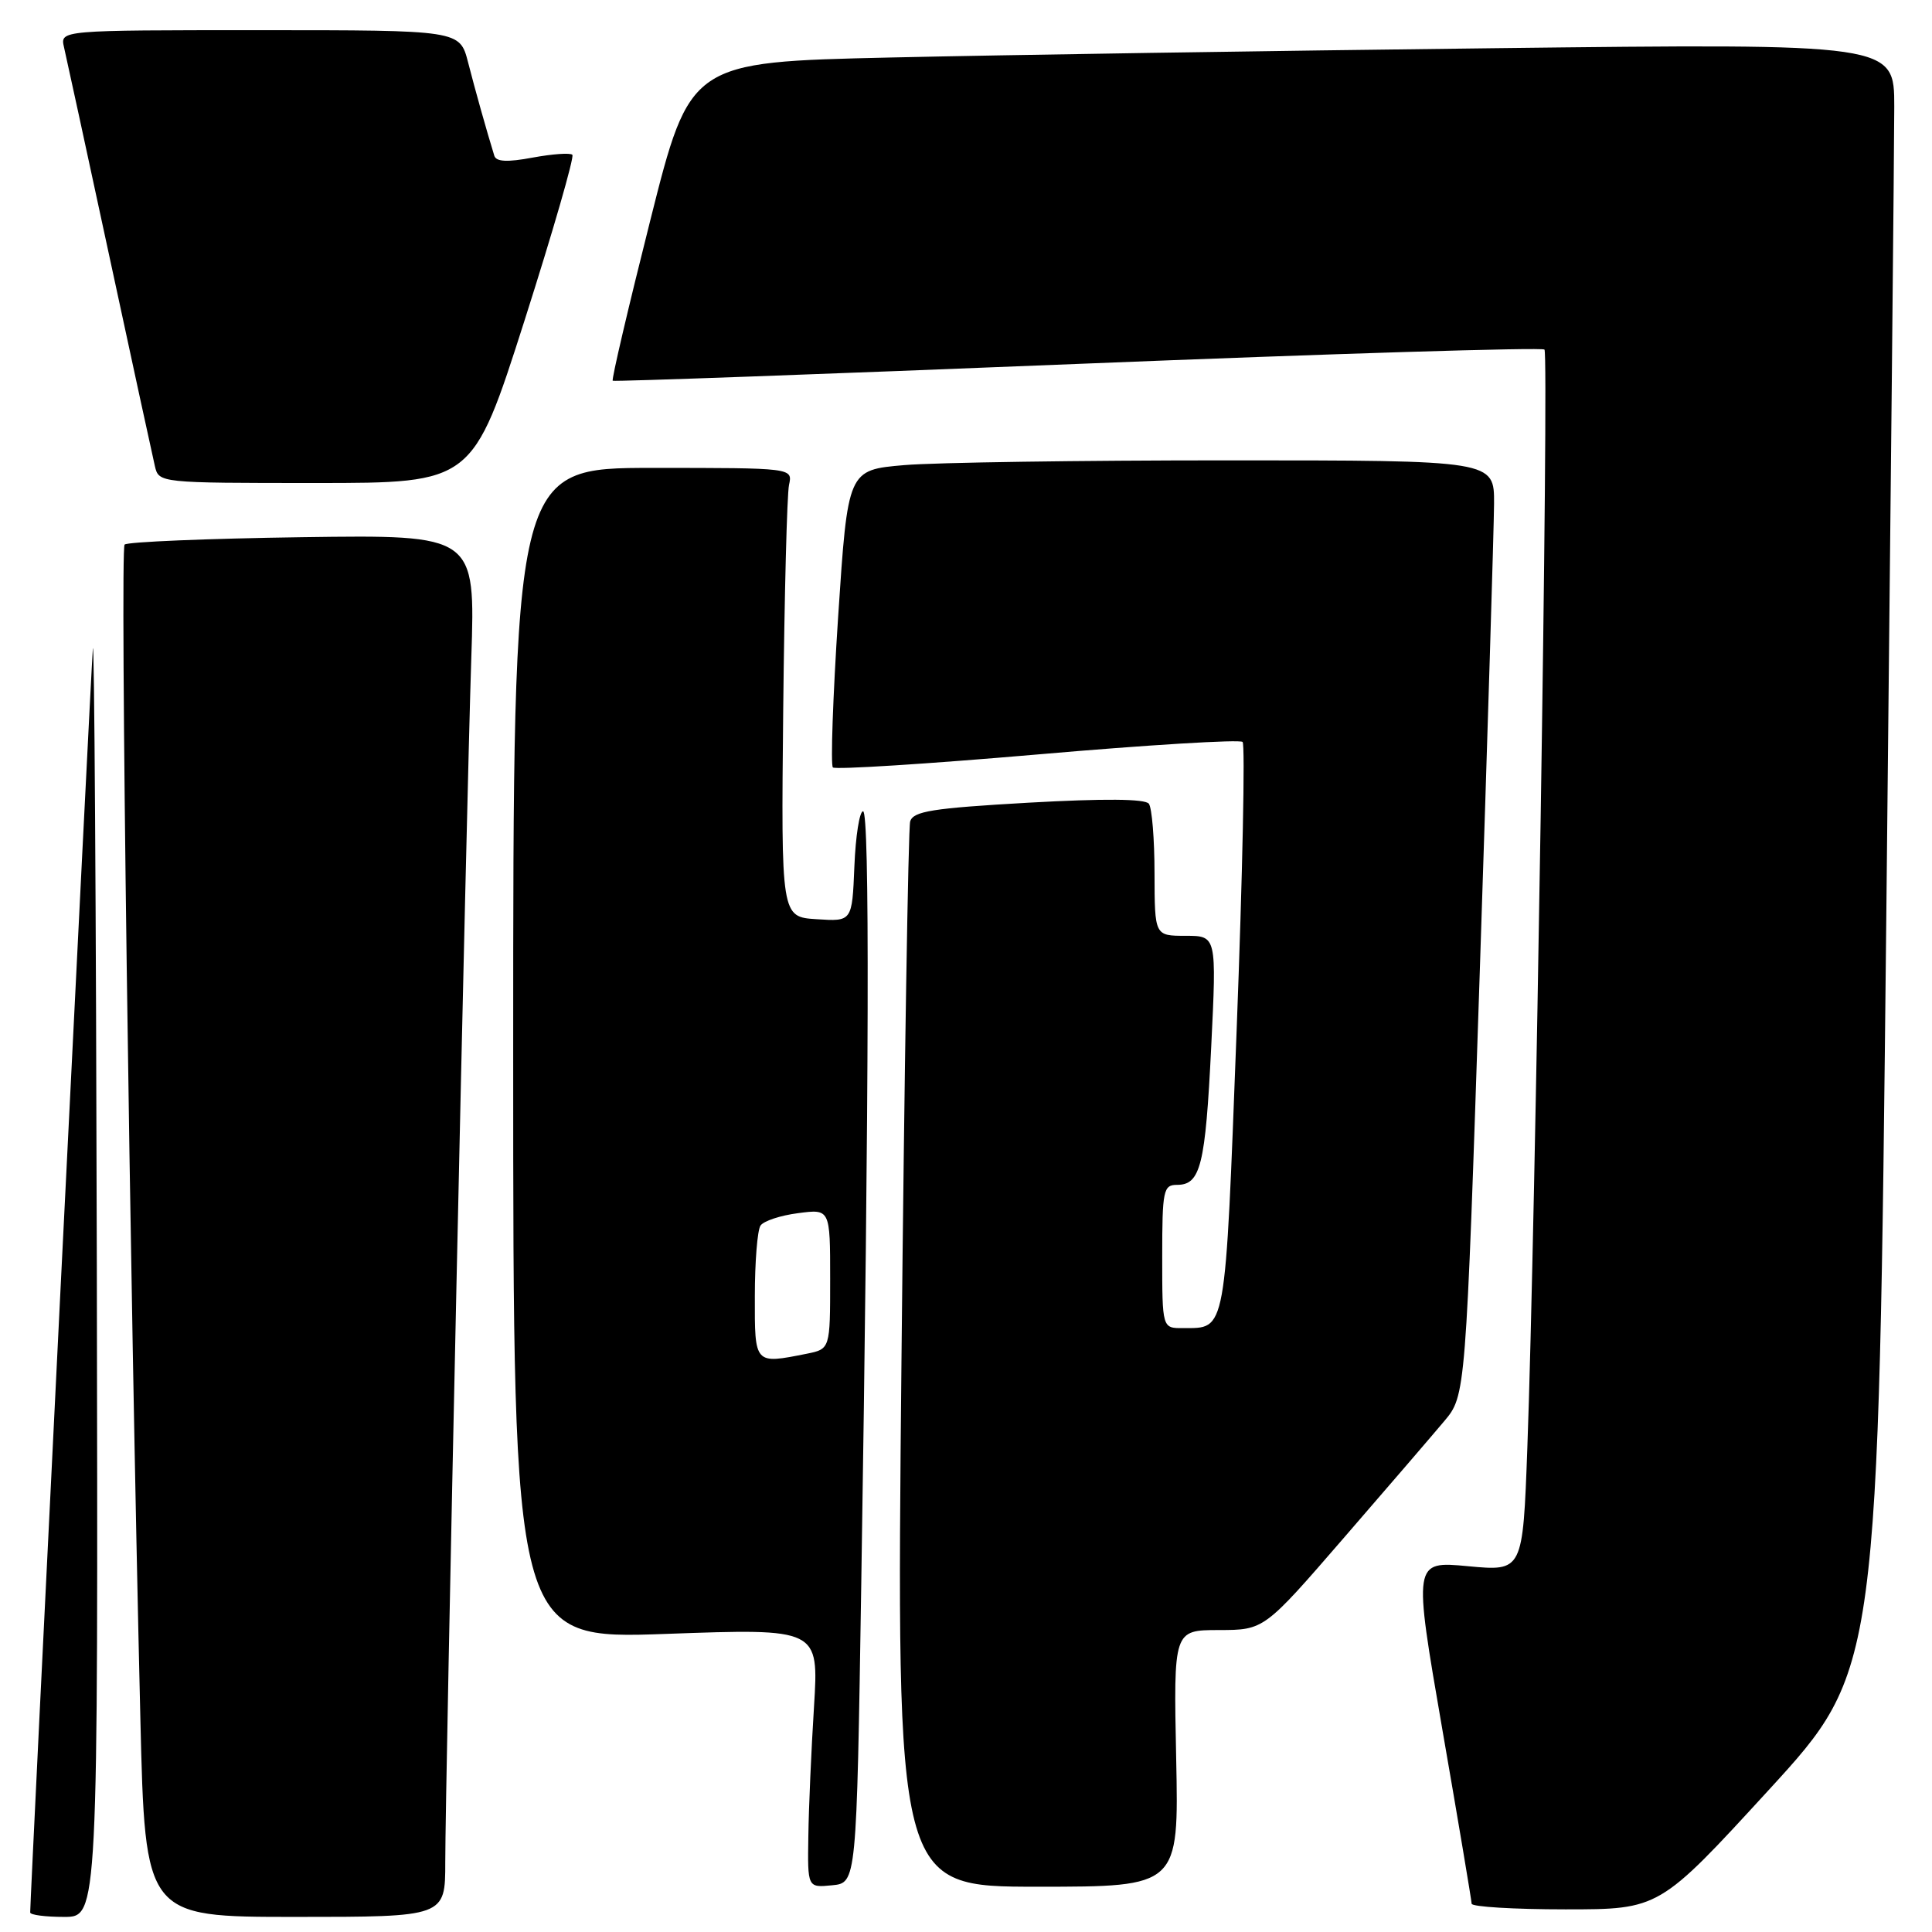 <?xml version="1.0" encoding="UTF-8" standalone="no"?>
<!DOCTYPE svg PUBLIC "-//W3C//DTD SVG 1.1//EN" "http://www.w3.org/Graphics/SVG/1.1/DTD/svg11.dtd" >
<svg xmlns="http://www.w3.org/2000/svg" xmlns:xlink="http://www.w3.org/1999/xlink" version="1.1" viewBox="0 0 256 256">
 <g >
 <path fill="currentColor"
d=" M 12.83 167.75 C 12.73 120.31 12.49 83.53 12.30 86.00 C 12.02 89.63 4.00 251.37 4.00 253.41 C 4.00 253.74 6.02 254.00 8.50 254.00 C 13.00 254.00 13.00 254.00 12.83 167.75 Z  M 59.00 246.75 C 59.00 236.40 61.80 106.68 62.45 87.18 C 62.99 70.86 62.99 70.86 40.08 71.18 C 27.47 71.36 16.87 71.80 16.51 72.16 C 15.89 72.77 17.18 168.58 18.60 227.75 C 19.23 254.00 19.23 254.00 39.11 254.00 C 59.00 254.00 59.00 254.00 59.00 246.75 Z  M 234.38 237.17 C 248.89 221.33 248.89 221.33 249.94 121.92 C 250.52 67.24 251.00 18.73 251.00 14.13 C 251.00 5.76 251.00 5.76 197.75 6.39 C 168.46 6.73 132.56 7.29 117.97 7.62 C 91.44 8.22 91.44 8.22 86.16 29.22 C 83.25 40.76 81.01 50.32 81.19 50.45 C 81.36 50.58 109.08 49.58 142.79 48.22 C 176.50 46.86 204.34 46.00 204.65 46.32 C 205.26 46.92 203.44 163.46 202.38 191.86 C 201.78 208.21 201.78 208.21 194.52 207.53 C 187.26 206.85 187.26 206.85 191.12 229.18 C 193.25 241.45 194.99 251.84 195.00 252.25 C 195.00 252.66 200.60 253.00 207.43 253.00 C 219.87 253.00 219.87 253.00 234.38 237.17 Z  M 114.12 210.00 C 115.17 143.13 115.25 107.50 114.36 107.50 C 113.89 107.50 113.37 110.79 113.21 114.80 C 112.91 122.11 112.91 122.11 108.21 121.80 C 103.50 121.50 103.50 121.50 103.78 94.00 C 103.94 78.88 104.28 65.49 104.55 64.25 C 105.04 62.00 105.04 62.00 86.52 62.00 C 68.00 62.00 68.00 62.00 68.00 139.61 C 68.00 217.22 68.00 217.22 88.25 216.50 C 108.50 215.77 108.50 215.77 107.86 226.14 C 107.50 231.84 107.16 239.57 107.11 243.31 C 107.00 250.13 107.00 250.13 110.25 249.81 C 113.50 249.50 113.50 249.50 114.12 210.00 Z  M 155.85 233.00 C 155.50 216.00 155.50 216.00 161.50 215.99 C 167.50 215.98 167.50 215.98 178.00 203.85 C 183.78 197.18 189.79 190.19 191.36 188.32 C 194.22 184.92 194.22 184.92 196.08 128.71 C 197.10 97.79 197.95 69.91 197.97 66.75 C 198.00 61.00 198.00 61.00 162.65 61.00 C 143.21 61.00 123.93 61.28 119.82 61.63 C 112.34 62.27 112.34 62.27 111.06 81.69 C 110.36 92.38 110.05 101.38 110.36 101.69 C 110.67 102.00 122.87 101.23 137.47 99.97 C 152.06 98.70 164.29 97.96 164.65 98.31 C 165.00 98.67 164.65 115.87 163.86 136.54 C 162.31 177.18 162.53 175.95 156.75 175.98 C 154.00 176.00 154.00 176.00 154.00 166.50 C 154.00 157.72 154.15 157.00 155.96 157.00 C 159.08 157.00 159.72 154.44 160.49 138.75 C 161.21 124.00 161.21 124.00 157.10 124.00 C 153.00 124.00 153.00 124.00 152.98 115.75 C 152.98 111.21 152.64 107.05 152.23 106.50 C 151.75 105.84 146.28 105.80 136.28 106.36 C 123.51 107.09 120.99 107.49 120.60 108.86 C 120.35 109.76 119.83 141.89 119.45 180.25 C 118.76 250.00 118.76 250.00 137.48 250.00 C 156.20 250.00 156.20 250.00 155.85 233.00 Z  M 69.49 42.51 C 73.26 30.69 76.12 20.79 75.84 20.51 C 75.56 20.23 73.20 20.40 70.59 20.88 C 67.23 21.51 65.75 21.44 65.50 20.64 C 64.45 17.22 62.98 12.00 62.02 8.25 C 60.92 4.00 60.92 4.00 34.44 4.00 C 7.96 4.00 7.96 4.00 8.48 6.25 C 8.77 7.49 11.48 19.98 14.50 34.00 C 17.52 48.02 20.23 60.51 20.52 61.75 C 21.04 63.99 21.09 64.00 41.83 64.00 C 62.62 64.00 62.62 64.00 69.49 42.51 Z  M 100.02 171.75 C 100.02 167.21 100.36 163.00 100.77 162.40 C 101.17 161.79 103.41 161.05 105.75 160.75 C 110.00 160.19 110.00 160.19 110.00 169.47 C 110.00 178.75 110.00 178.75 106.88 179.38 C 99.94 180.76 100.00 180.83 100.02 171.75 Z "/>
</g>
</svg>